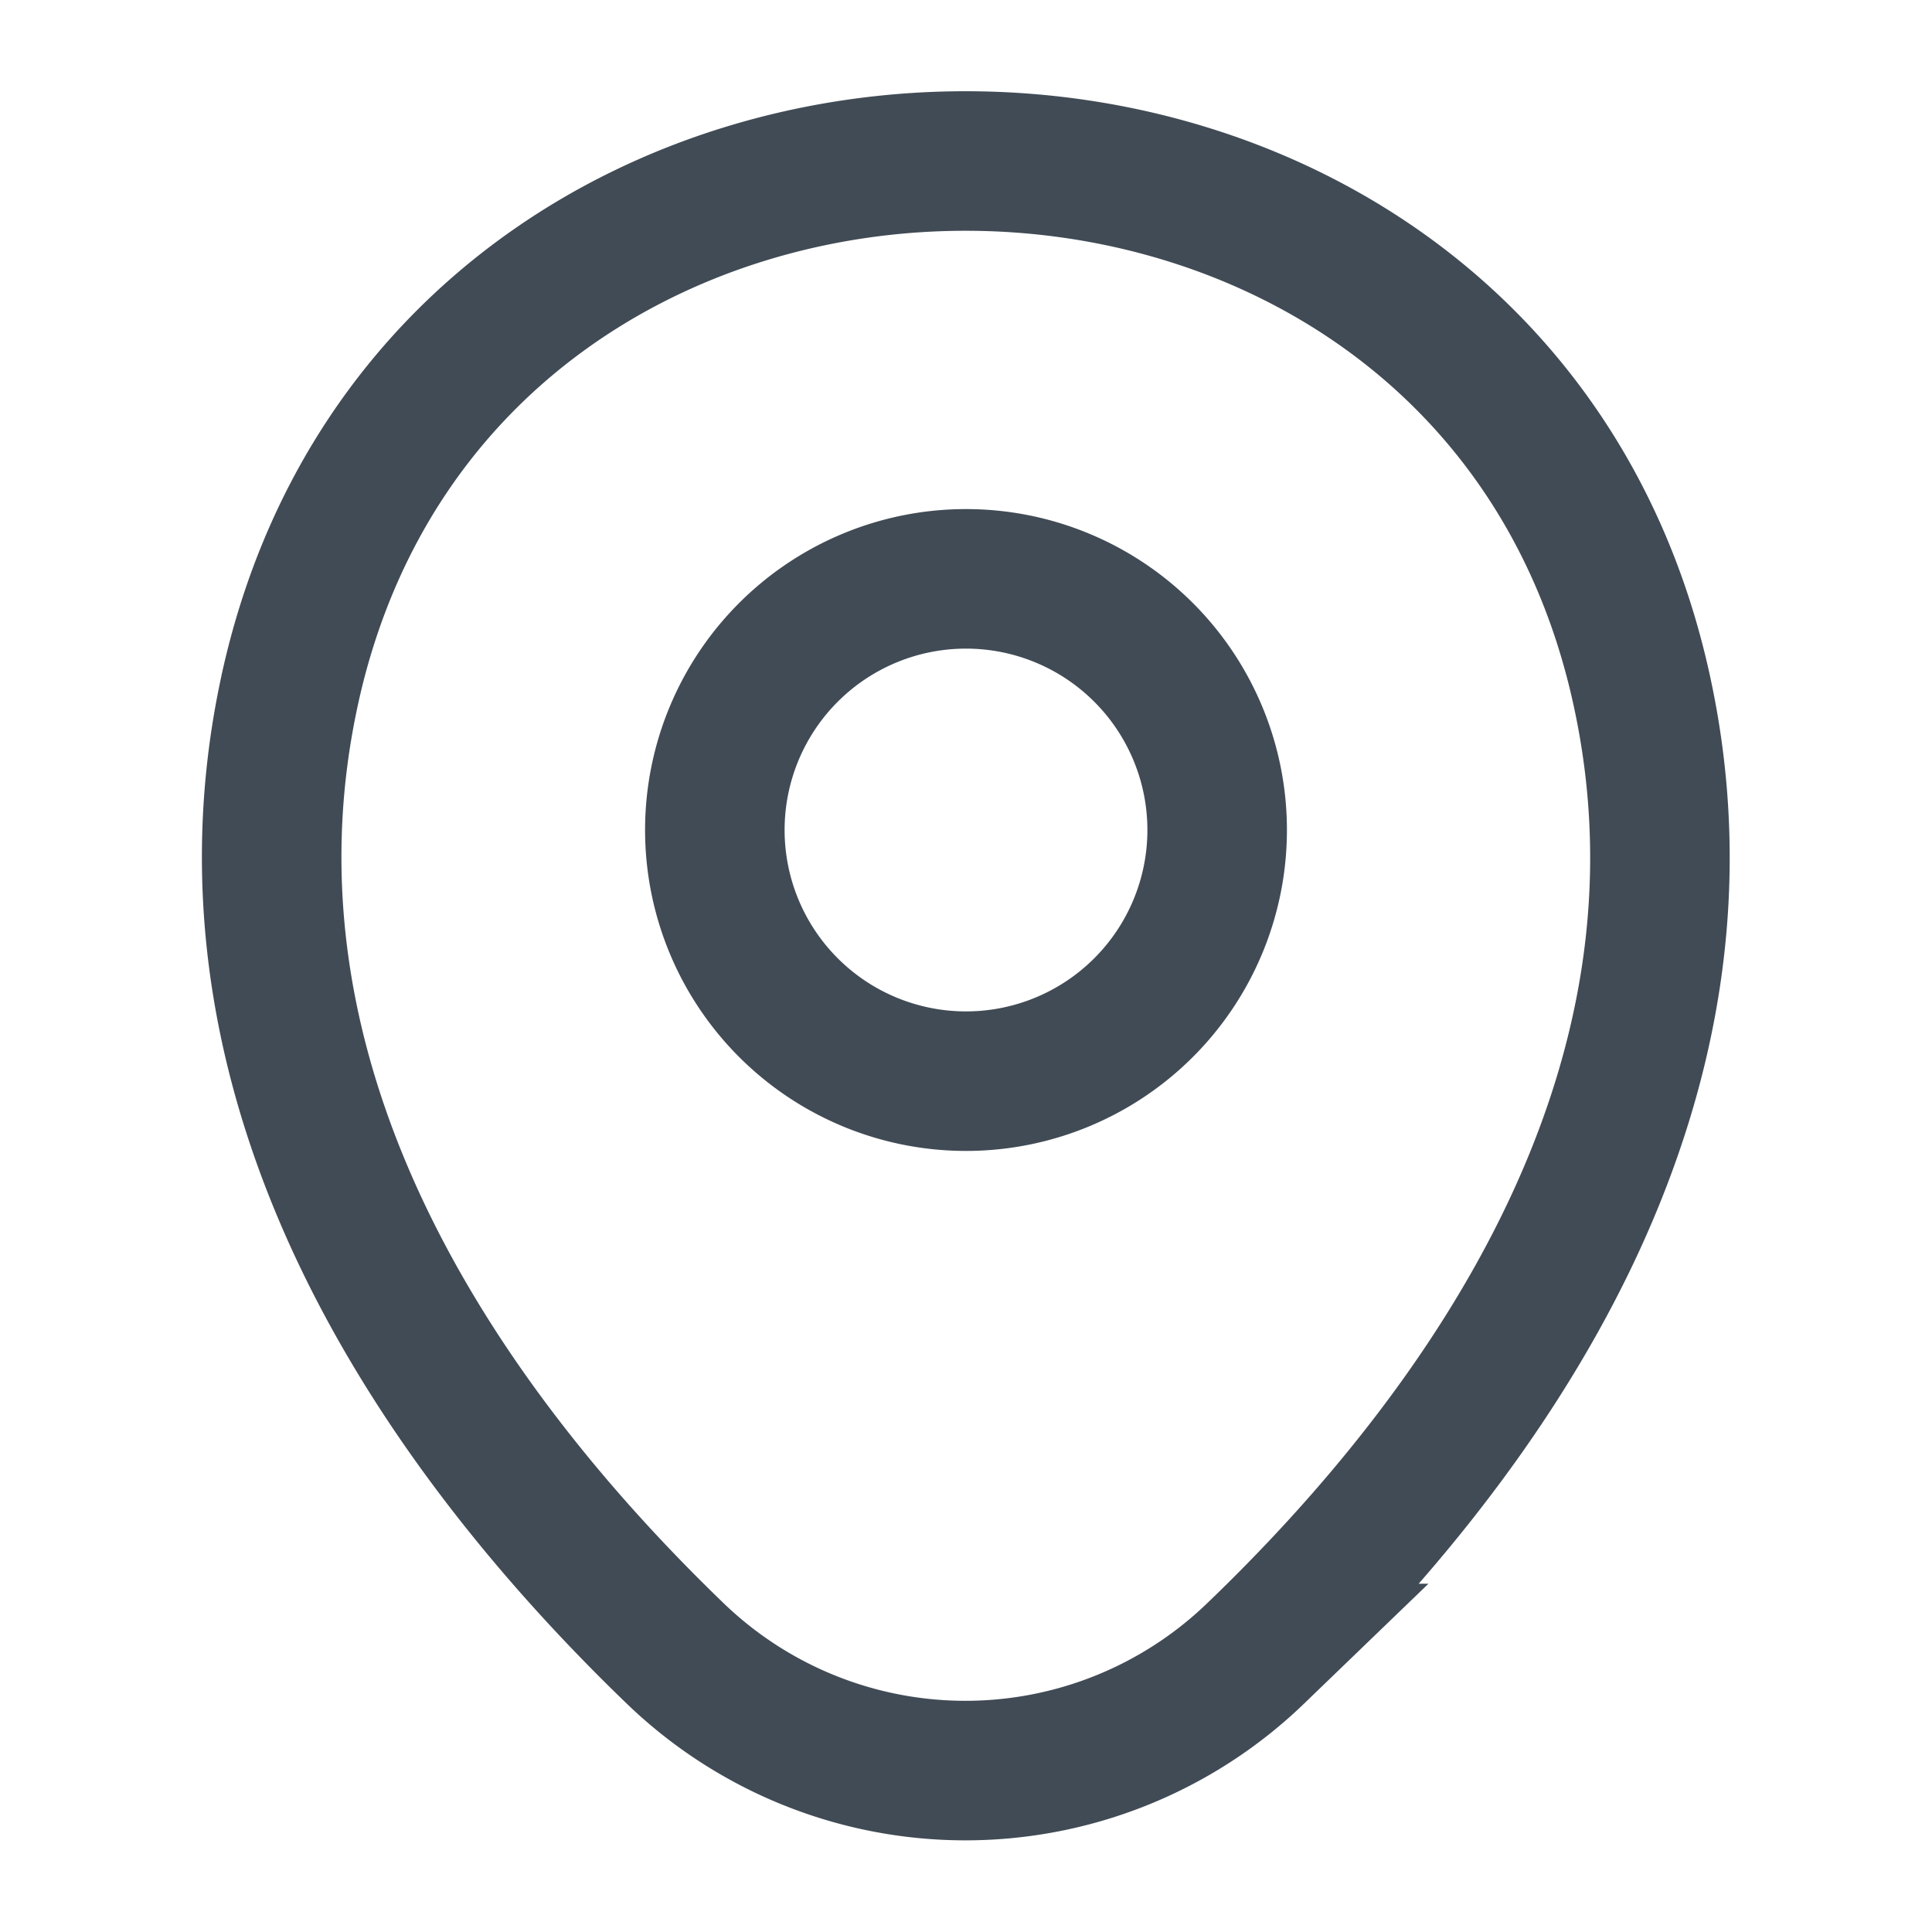 <svg width="18" height="18" fill="none" xmlns="http://www.w3.org/2000/svg"><path d="M9 10.073a2.34 2.34 0 1 0 0-4.68 2.34 2.34 0 0 0 0 4.68Z" stroke="#414B55" stroke-width="1.3"/><path d="M2.713 6.367c1.478-6.494 11.1-6.487 12.57.008.863 3.81-1.507 7.035-3.585 9.03a3.895 3.895 0 0 1-5.407 0c-2.07-1.995-4.44-5.227-3.578-9.037Z" stroke="#414B55" stroke-width="1.3"/></svg>